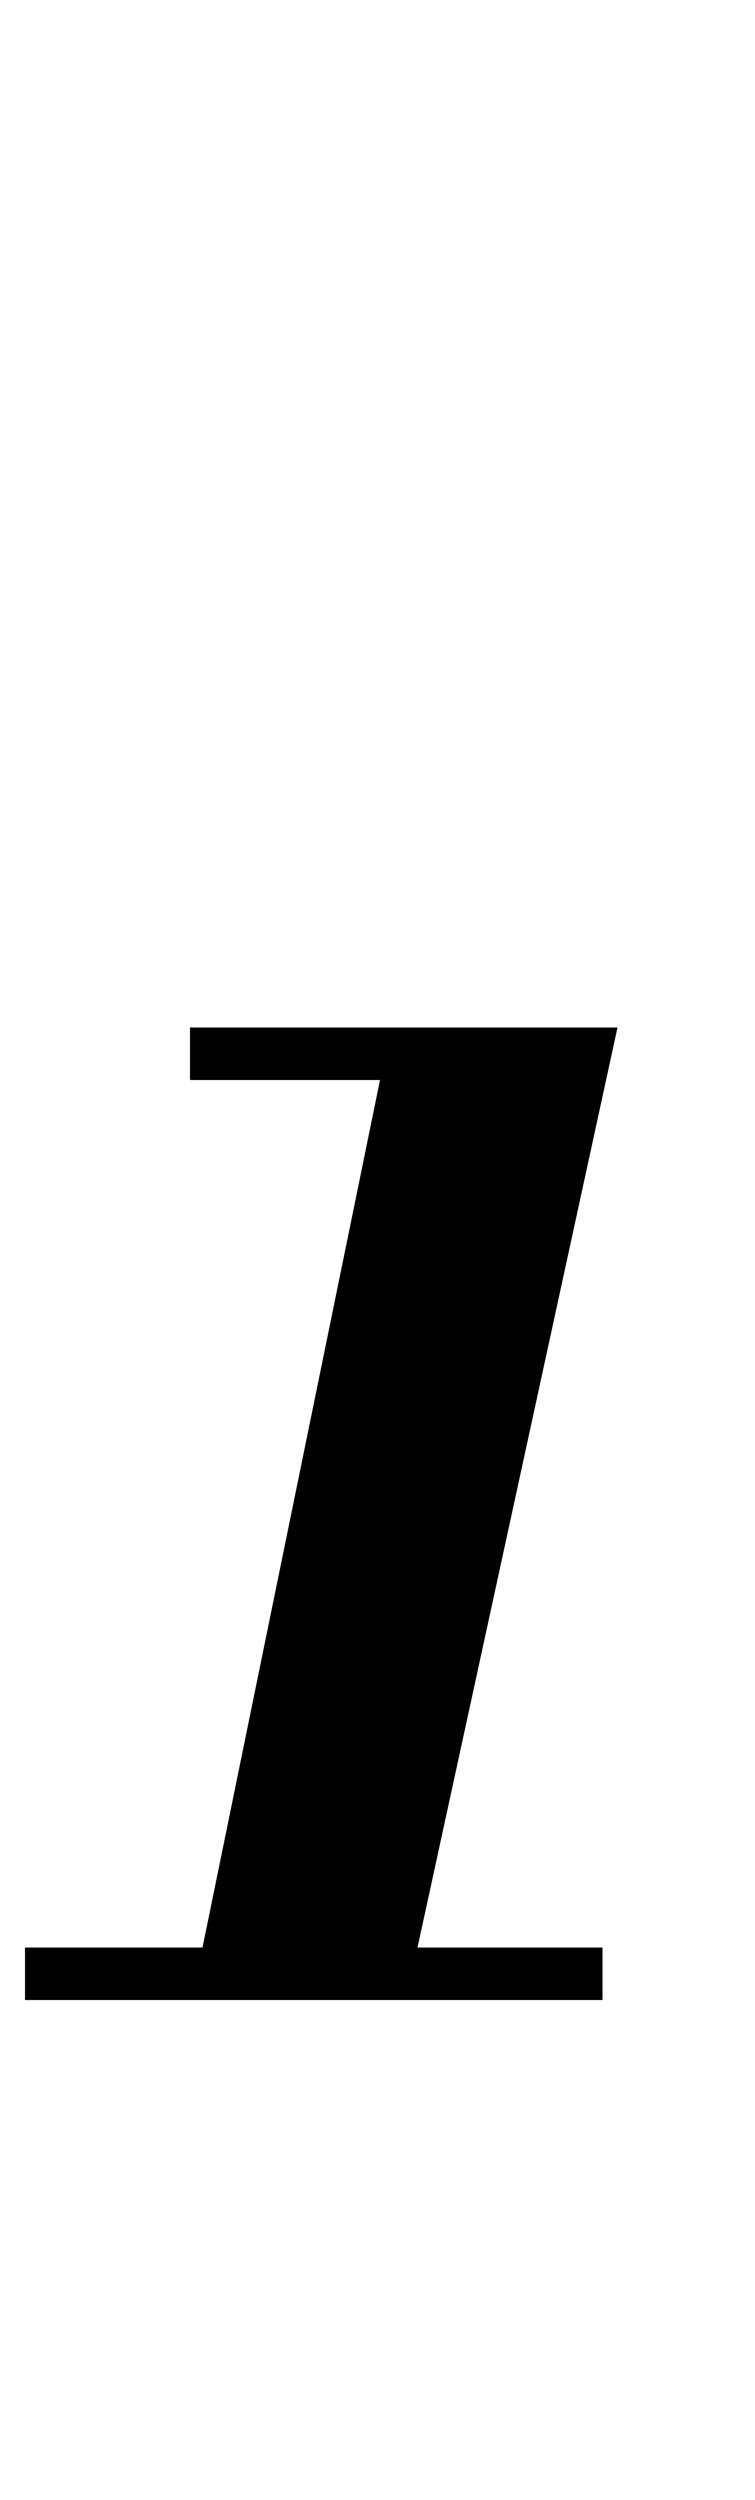 <?xml version="1.0" standalone="no"?>
<!DOCTYPE svg PUBLIC "-//W3C//DTD SVG 1.1//EN" "http://www.w3.org/Graphics/SVG/1.1/DTD/svg11.dtd" >
<svg xmlns="http://www.w3.org/2000/svg" xmlns:xlink="http://www.w3.org/1999/xlink" version="1.1" viewBox="-24 0 302 1000">
  <g transform="matrix(1 0 0 -1 0 800)">
   <path fill="currentColor"
d="M52 389h171l-80 -368h74v-21h-231v21h71l71 347h-76v21z" />
  </g>

</svg>
